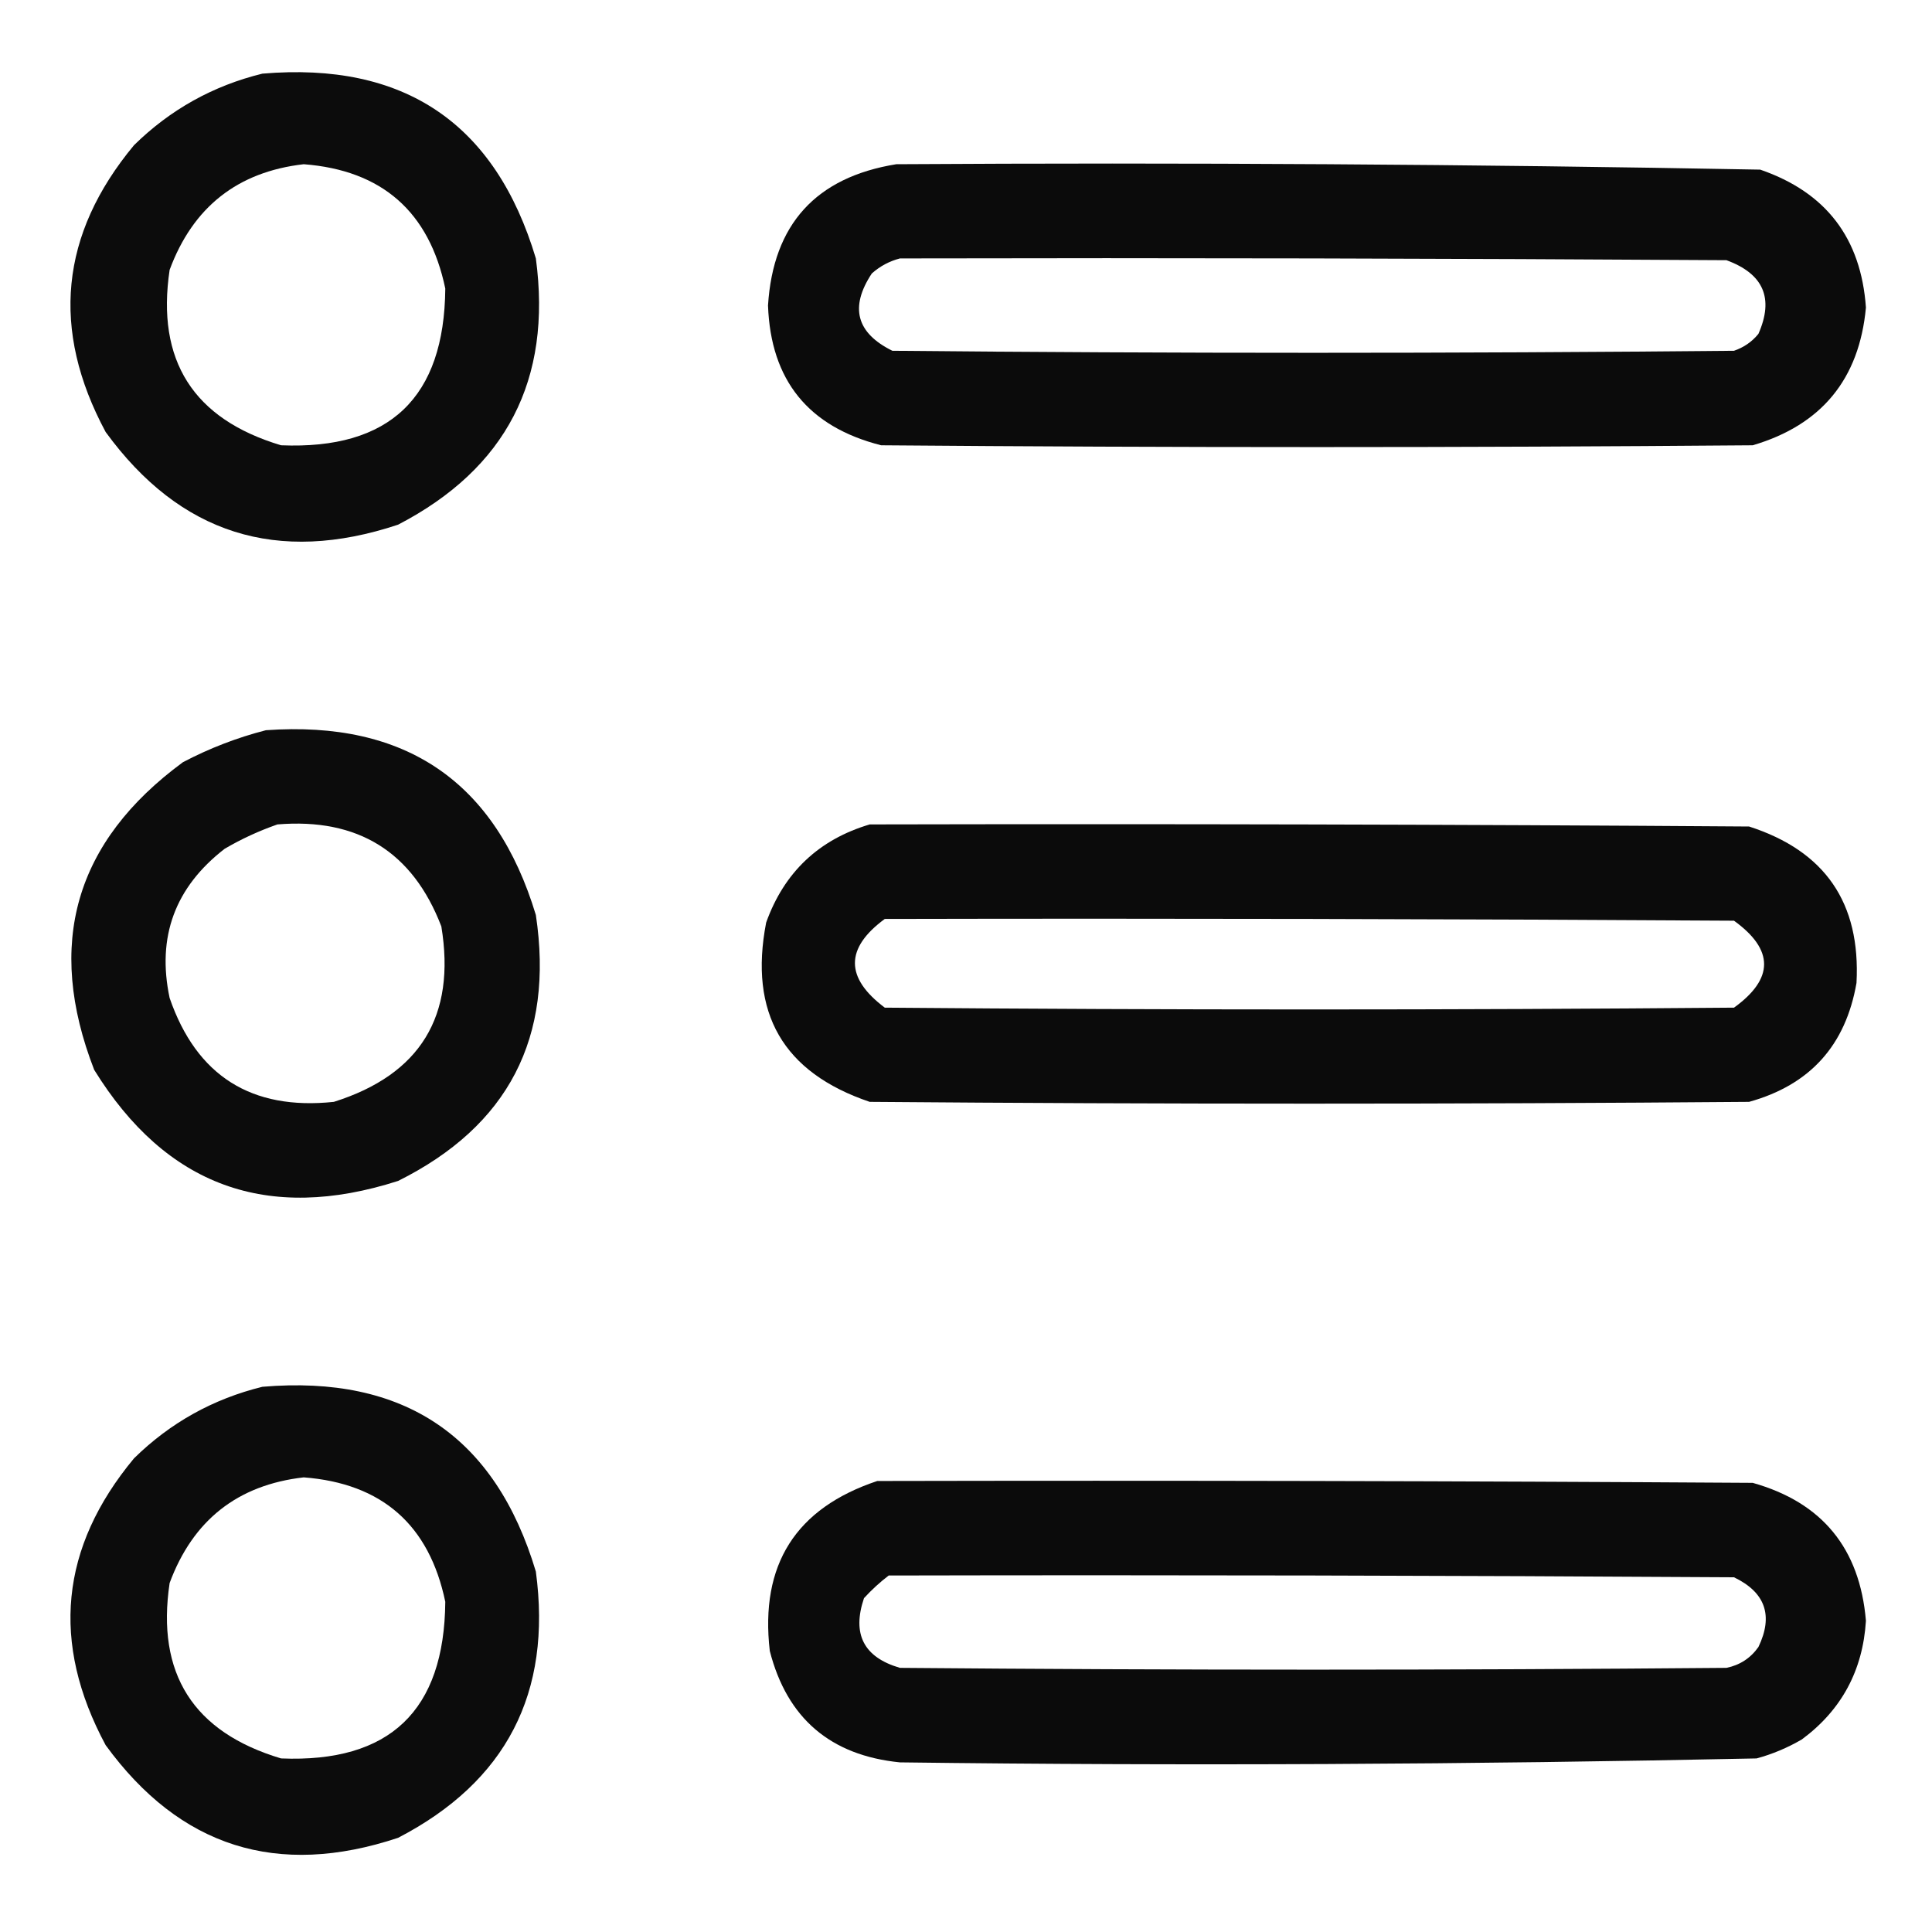 <?xml version="1.0" encoding="UTF-8"?>
<svg xmlns="http://www.w3.org/2000/svg" xmlns:xlink="http://www.w3.org/1999/xlink" width="25px" height="25px" viewBox="0 0 25 25" version="1.1">
<defs>
<filter id="alpha" filterUnits="objectBoundingBox" x="0%" y="0%" width="100%" height="100%">
  <feColorMatrix type="matrix" in="SourceGraphic" values="0 0 0 0 1 0 0 0 0 1 0 0 0 0 1 0 0 0 1 0"/>
</filter>
<mask id="mask0">
  <g filter="url(#alpha)">
<rect x="0" y="0" width="25" height="25" style="fill:rgb(0%,0%,0%);fill-opacity:0.953;stroke:none;"/>
  </g>
</mask>
<clipPath id="clip1">
  <rect x="0" y="0" width="25" height="25"/>
</clipPath>
<g id="surface5" clip-path="url(#clip1)">
<path style=" stroke:none;fill-rule:evenodd;fill:rgb(0%,0%,0%);fill-opacity:1;" d="M 3.395 0.953 C 5.23 0.797 6.41 1.594 6.934 3.344 C 7.145 4.914 6.551 6.062 5.152 6.789 C 3.59 7.309 2.328 6.91 1.367 5.59 C 0.656 4.266 0.777 3.031 1.734 1.879 C 2.203 1.418 2.758 1.109 3.395 0.953 Z M 3.93 2.125 C 4.945 2.203 5.555 2.742 5.762 3.734 C 5.75 5.145 5.043 5.82 3.637 5.762 C 2.5 5.422 2.02 4.664 2.195 3.492 C 2.496 2.68 3.074 2.223 3.93 2.125 Z M 3.93 2.125 "/>
</g>
<mask id="mask1">
  <g filter="url(#alpha)">
<rect x="0" y="0" width="25" height="25" style="fill:rgb(0%,0%,0%);fill-opacity:0.957;stroke:none;"/>
  </g>
</mask>
<clipPath id="clip2">
  <rect x="0" y="0" width="25" height="25"/>
</clipPath>
<g id="surface8" clip-path="url(#clip2)">
<path style=" stroke:none;fill-rule:evenodd;fill:rgb(0%,0%,0%);fill-opacity:1;" d="M 11.598 2.125 C 15.324 2.102 19.051 2.125 22.777 2.195 C 23.629 2.488 24.082 3.082 24.145 3.98 C 24.059 4.906 23.57 5.5 22.68 5.762 C 18.922 5.793 15.16 5.793 11.402 5.762 C 10.461 5.523 9.973 4.922 9.938 3.953 C 10.004 2.902 10.559 2.293 11.598 2.125 Z M 11.645 3.344 C 15.211 3.336 18.773 3.344 22.34 3.367 C 22.82 3.543 22.957 3.859 22.754 4.32 C 22.668 4.426 22.562 4.496 22.438 4.539 C 18.809 4.574 15.176 4.574 11.547 4.539 C 11.082 4.309 10.992 3.977 11.281 3.539 C 11.391 3.441 11.512 3.379 11.645 3.344 Z M 11.645 3.344 "/>
</g>
<mask id="mask2">
  <g filter="url(#alpha)">
<rect x="0" y="0" width="25" height="25" style="fill:rgb(0%,0%,0%);fill-opacity:0.953;stroke:none;"/>
  </g>
</mask>
<clipPath id="clip3">
  <rect x="0" y="0" width="25" height="25"/>
</clipPath>
<g id="surface11" clip-path="url(#clip3)">
<path style=" stroke:none;fill-rule:evenodd;fill:rgb(0%,0%,0%);fill-opacity:1;" d="M 3.441 9.449 C 5.25 9.32 6.414 10.117 6.934 11.84 C 7.172 13.426 6.578 14.57 5.152 15.281 C 3.461 15.824 2.148 15.348 1.219 13.844 C 0.586 12.215 0.969 10.891 2.367 9.863 C 2.715 9.68 3.074 9.543 3.441 9.449 Z M 3.59 10.668 C 4.629 10.582 5.34 11.02 5.711 11.988 C 5.902 13.148 5.438 13.906 4.32 14.258 C 3.254 14.371 2.543 13.922 2.195 12.914 C 2.027 12.121 2.266 11.48 2.906 10.984 C 3.125 10.855 3.355 10.75 3.59 10.668 Z M 3.59 10.668 "/>
</g>
<mask id="mask3">
  <g filter="url(#alpha)">
<rect x="0" y="0" width="25" height="25" style="fill:rgb(0%,0%,0%);fill-opacity:0.957;stroke:none;"/>
  </g>
</mask>
<clipPath id="clip4">
  <rect x="0" y="0" width="25" height="25"/>
</clipPath>
<g id="surface14" clip-path="url(#clip4)">
<path style=" stroke:none;fill-rule:evenodd;fill:rgb(0%,0%,0%);fill-opacity:1;" d="M 11.254 10.668 C 15.047 10.66 18.84 10.668 22.633 10.695 C 23.617 11.012 24.078 11.684 24.023 12.719 C 23.883 13.527 23.422 14.039 22.633 14.258 C 18.84 14.289 15.047 14.289 11.254 14.258 C 10.133 13.879 9.688 13.109 9.914 11.938 C 10.148 11.285 10.598 10.863 11.254 10.668 Z M 11.449 11.891 C 15.113 11.883 18.773 11.891 22.438 11.914 C 22.957 12.289 22.957 12.664 22.438 13.039 C 18.773 13.07 15.113 13.07 11.449 13.039 C 10.934 12.652 10.934 12.27 11.449 11.891 Z M 11.449 11.891 "/>
</g>
<mask id="mask4">
  <g filter="url(#alpha)">
<rect x="0" y="0" width="25" height="25" style="fill:rgb(0%,0%,0%);fill-opacity:0.953;stroke:none;"/>
  </g>
</mask>
<clipPath id="clip5">
  <rect x="0" y="0" width="25" height="25"/>
</clipPath>
<g id="surface17" clip-path="url(#clip5)">
<path style=" stroke:none;fill-rule:evenodd;fill:rgb(0%,0%,0%);fill-opacity:1;" d="M 3.395 17.945 C 5.23 17.789 6.41 18.586 6.934 20.336 C 7.145 21.906 6.551 23.055 5.152 23.781 C 3.59 24.301 2.328 23.902 1.367 22.582 C 0.656 21.258 0.777 20.023 1.734 18.871 C 2.203 18.41 2.758 18.102 3.395 17.945 Z M 3.93 19.117 C 4.945 19.195 5.555 19.734 5.762 20.727 C 5.75 22.137 5.043 22.812 3.637 22.754 C 2.5 22.414 2.02 21.656 2.195 20.484 C 2.496 19.672 3.074 19.215 3.93 19.117 Z M 3.93 19.117 "/>
</g>
<mask id="mask5">
  <g filter="url(#alpha)">
<rect x="0" y="0" width="25" height="25" style="fill:rgb(0%,0%,0%);fill-opacity:0.957;stroke:none;"/>
  </g>
</mask>
<clipPath id="clip6">
  <rect x="0" y="0" width="25" height="25"/>
</clipPath>
<g id="surface20" clip-path="url(#clip6)">
<path style=" stroke:none;fill-rule:evenodd;fill:rgb(0%,0%,0%);fill-opacity:1;" d="M 11.352 19.164 C 15.129 19.156 18.906 19.164 22.68 19.188 C 23.578 19.441 24.066 20.035 24.145 20.973 C 24.105 21.617 23.828 22.129 23.316 22.508 C 23.129 22.617 22.934 22.699 22.73 22.754 C 19.035 22.832 15.34 22.852 11.645 22.805 C 10.746 22.715 10.184 22.234 9.961 21.363 C 9.832 20.246 10.297 19.516 11.352 19.164 Z M 11.5 20.387 C 15.145 20.379 18.789 20.387 22.438 20.41 C 22.844 20.605 22.949 20.906 22.754 21.312 C 22.652 21.457 22.512 21.547 22.34 21.582 C 18.773 21.613 15.211 21.613 11.645 21.582 C 11.176 21.445 11.023 21.145 11.18 20.68 C 11.281 20.57 11.387 20.473 11.5 20.387 Z M 11.5 20.387 "/>
</g>
</defs>
<g id="surface1">
<use xlink:href="#surface5" mask="url(#mask0)"/>
<use xlink:href="#surface8" mask="url(#mask1)"/>
<use xlink:href="#surface11" mask="url(#mask2)"/>
<use xlink:href="#surface14" mask="url(#mask3)"/>
<use xlink:href="#surface17" mask="url(#mask4)"/>
<use xlink:href="#surface20" mask="url(#mask5)"/>
</g>
</svg>
